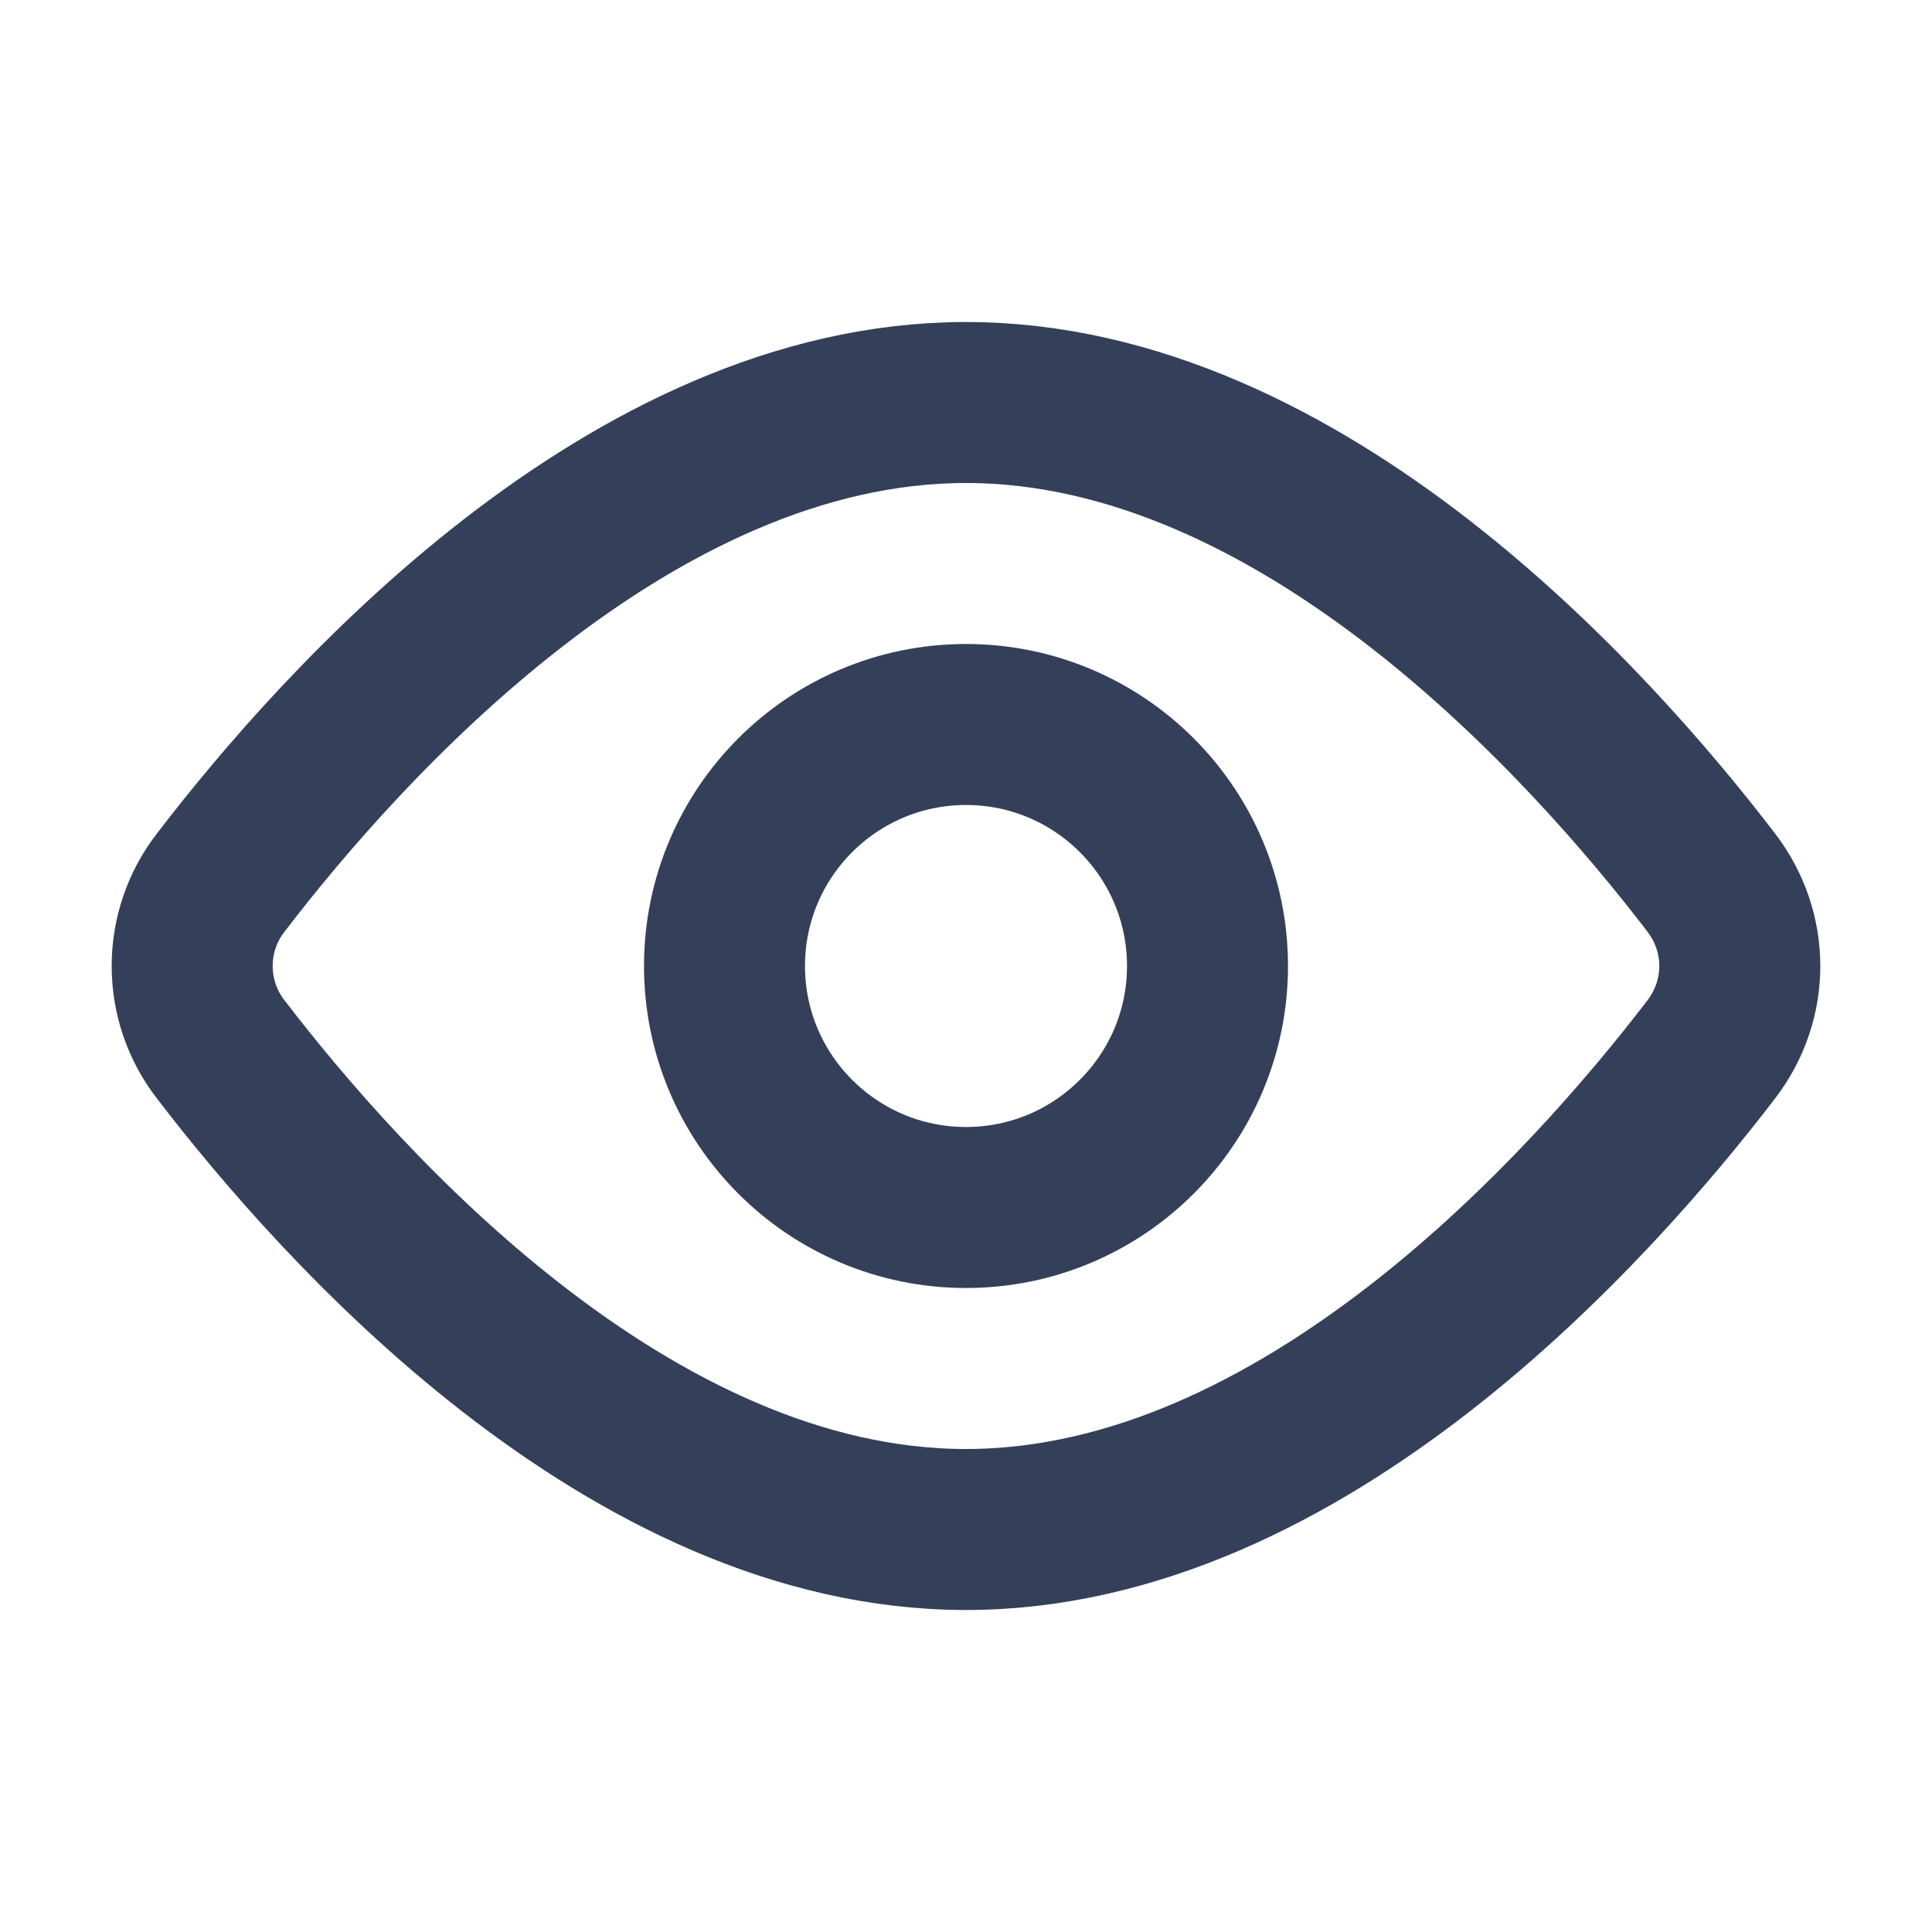 <svg width="30" height="30" viewBox="0 0 30 30" fill="none" xmlns="http://www.w3.org/2000/svg">
<path d="M26.571 13.703C27.164 14.477 27.164 15.524 26.571 16.297C24.705 18.734 20.227 23.75 15 23.75C9.772 23.75 5.295 18.734 3.429 16.297C3.14 15.926 2.984 15.47 2.984 15C2.984 14.53 3.14 14.074 3.429 13.703C5.295 11.266 9.772 6.25 15 6.25C20.227 6.25 24.705 11.266 26.571 13.703V13.703Z" stroke="#344059" stroke-width="2.5" stroke-linecap="round" stroke-linejoin="round"/>
<path d="M15 18.75C17.071 18.75 18.75 17.071 18.75 15C18.75 12.929 17.071 11.25 15 11.25C12.929 11.25 11.25 12.929 11.25 15C11.25 17.071 12.929 18.75 15 18.75Z" stroke="#344059" stroke-width="2.5" stroke-linecap="round" stroke-linejoin="round"/>
</svg>
